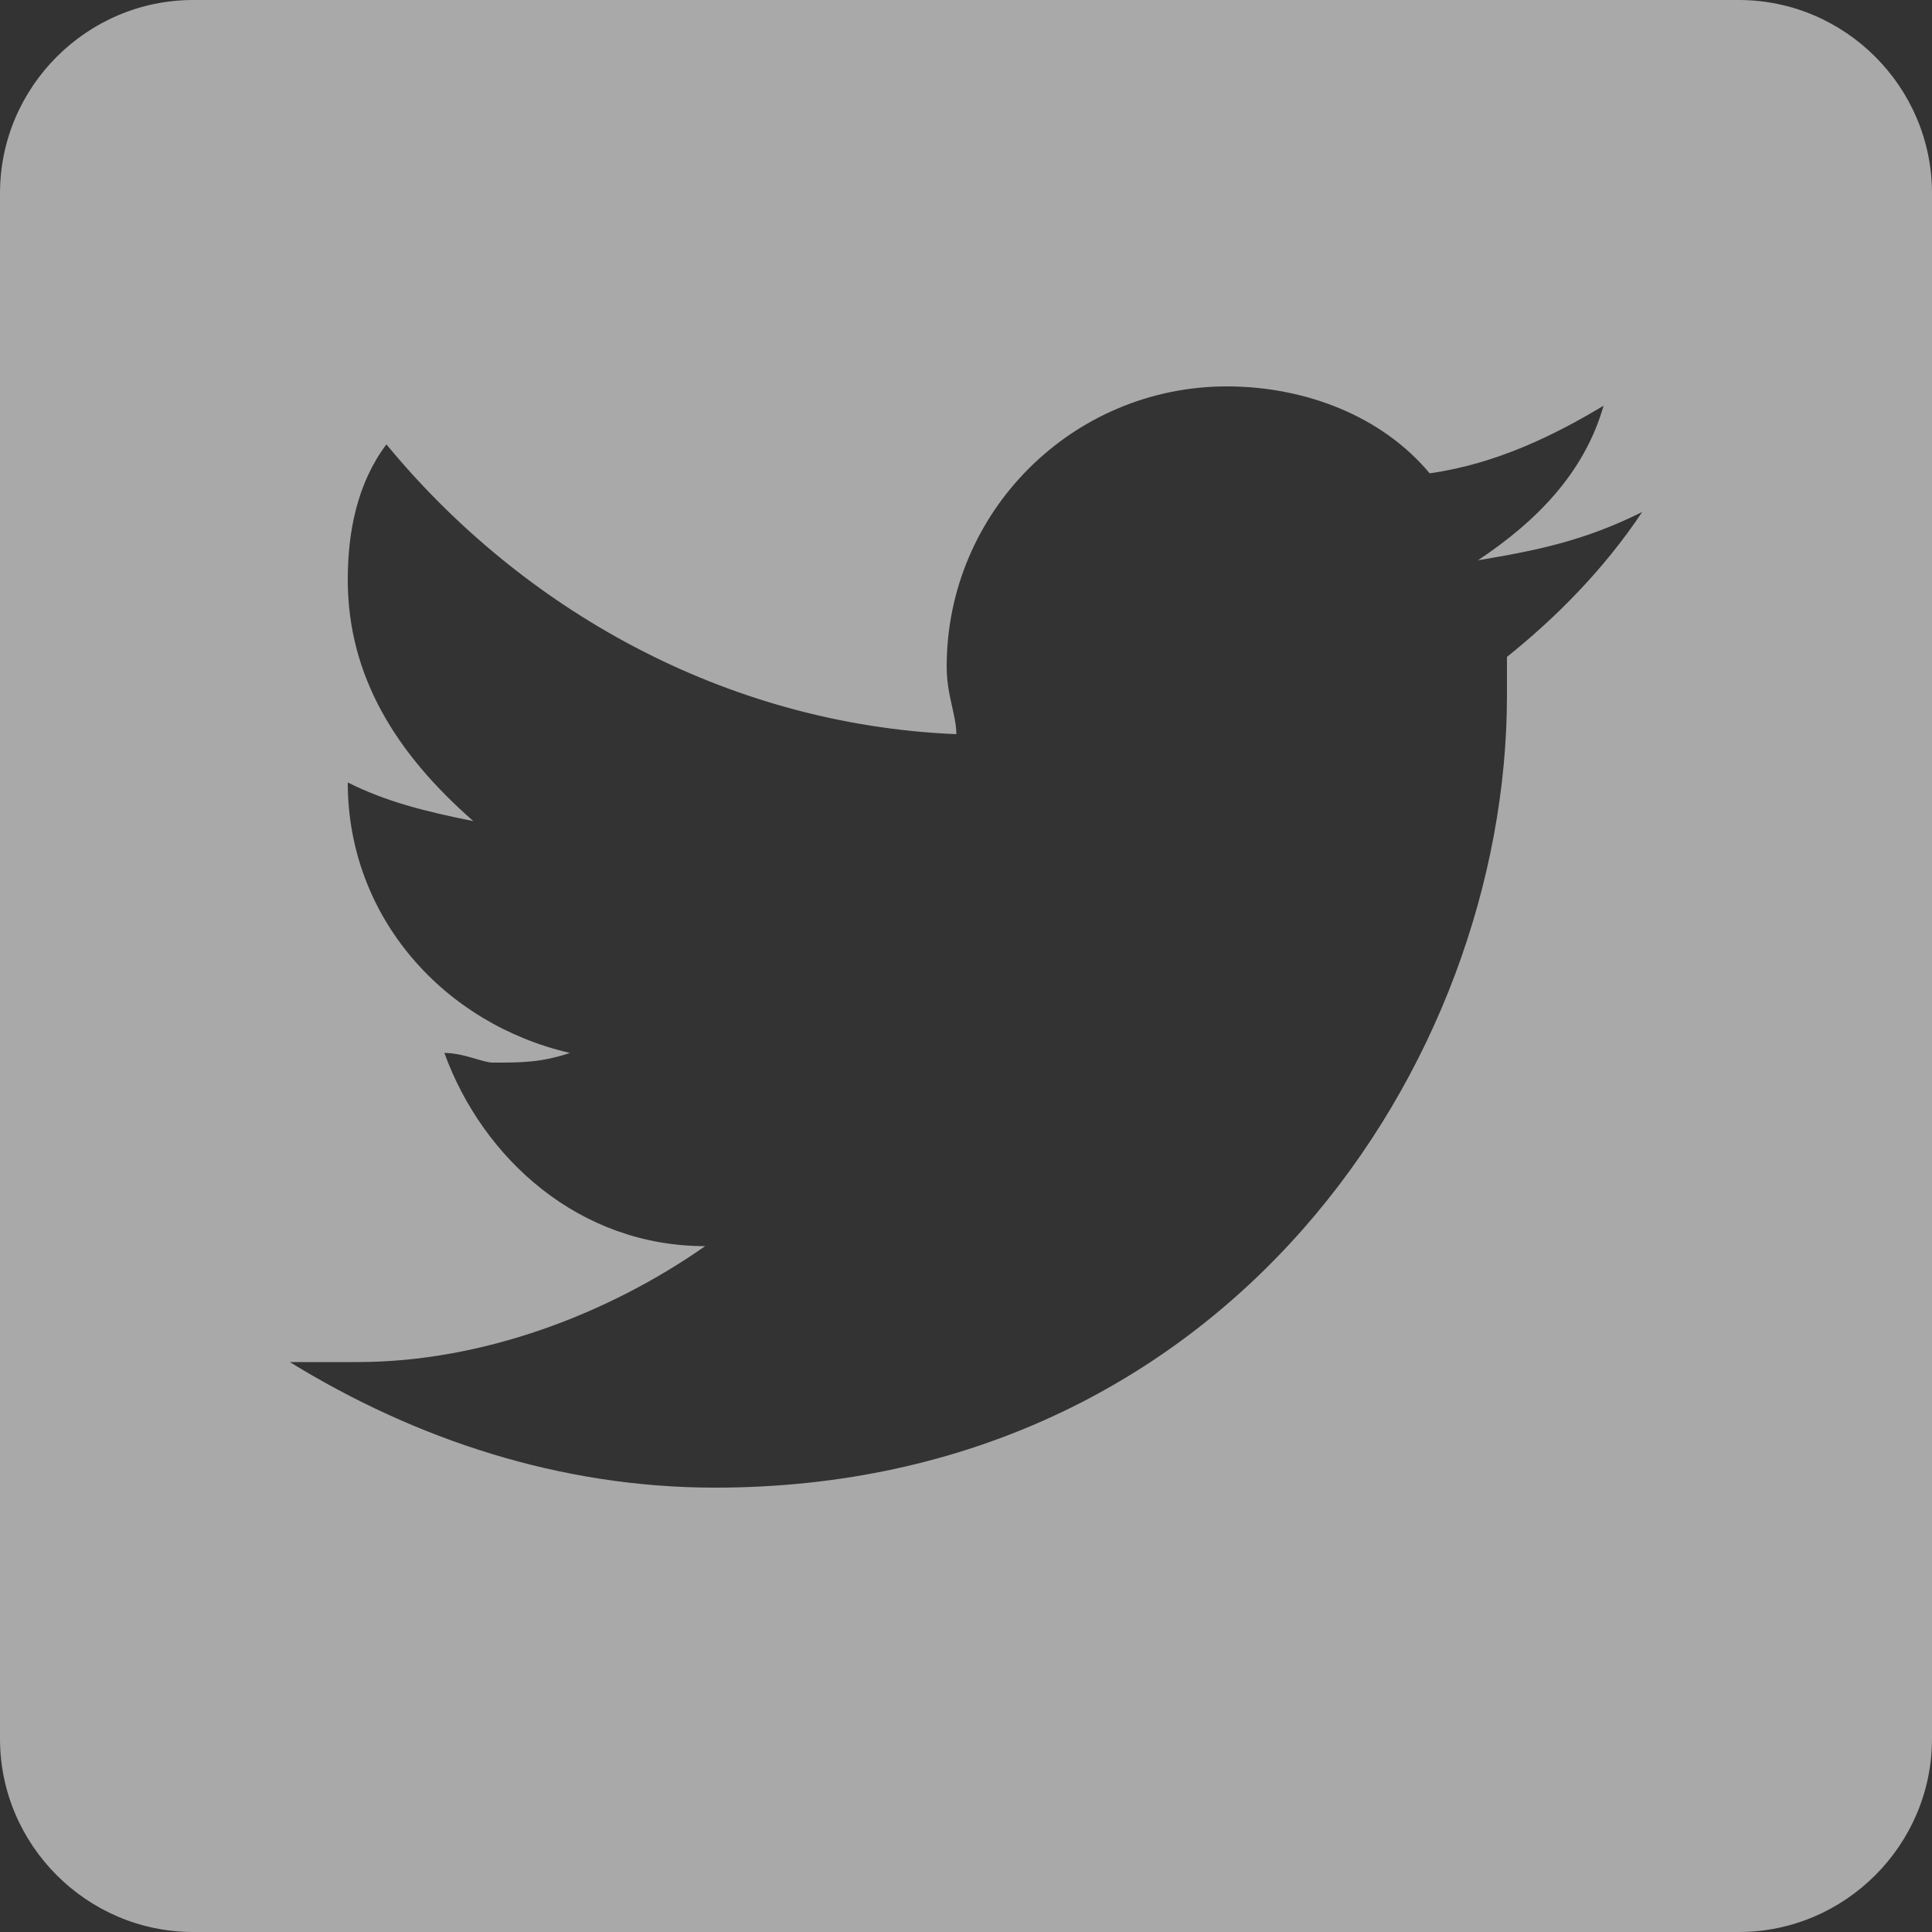 <svg xmlns="http://www.w3.org/2000/svg" width="20" height="20" viewBox="0 0 20 20">
  <rect x="0" y="0" width="20" height="20" fill="#333333" stroke="none"/>
  <path fill="#FFFFFF" fill-rule="evenodd" d="M18,0 L2,0 C0.9,0 0,0.9 0,2 L0,18 C0,19.1 0.9,20 2,20 L18,20 C19.1,20 20,19.1 20,18 L20,2 C20,0.9 19.1,0 18,0 L18,0 Z M15.6,6.8 L15.6,7.2 C15.6,11 12.7,15.4 7.4,15.4 C5.8,15.4 4.3,14.9 3,14.1 L3.7,14.1 C5,14.1 6.3,13.6 7.3,12.9 C6,12.9 5,12 4.6,10.9 C4.8,10.9 5,11 5.1,11 C5.4,11 5.6,11 5.9,10.9 C4.6,10.6 3.6,9.5 3.6,8.1 L3.6,8.1 C4,8.3 4.4,8.4 4.9,8.5 C4.1,7.8 3.6,7 3.6,6 C3.6,5.5 3.7,5 4,4.6 C5.4,6.3 7.5,7.5 9.9,7.6 C9.9,7.4 9.8,7.2 9.8,6.9 C9.8,5.3 11.1,4 12.7,4 C13.5,4 14.3,4.3 14.8,4.9 C15.5,4.8 16.1,4.5 16.6,4.2 C16.4,4.9 15.9,5.4 15.3,5.8 C15.9,5.7 16.4,5.6 17,5.3 C16.6,5.9 16.1,6.4 15.6,6.8 L15.6,6.8 Z" opacity=".578"/>
</svg>
